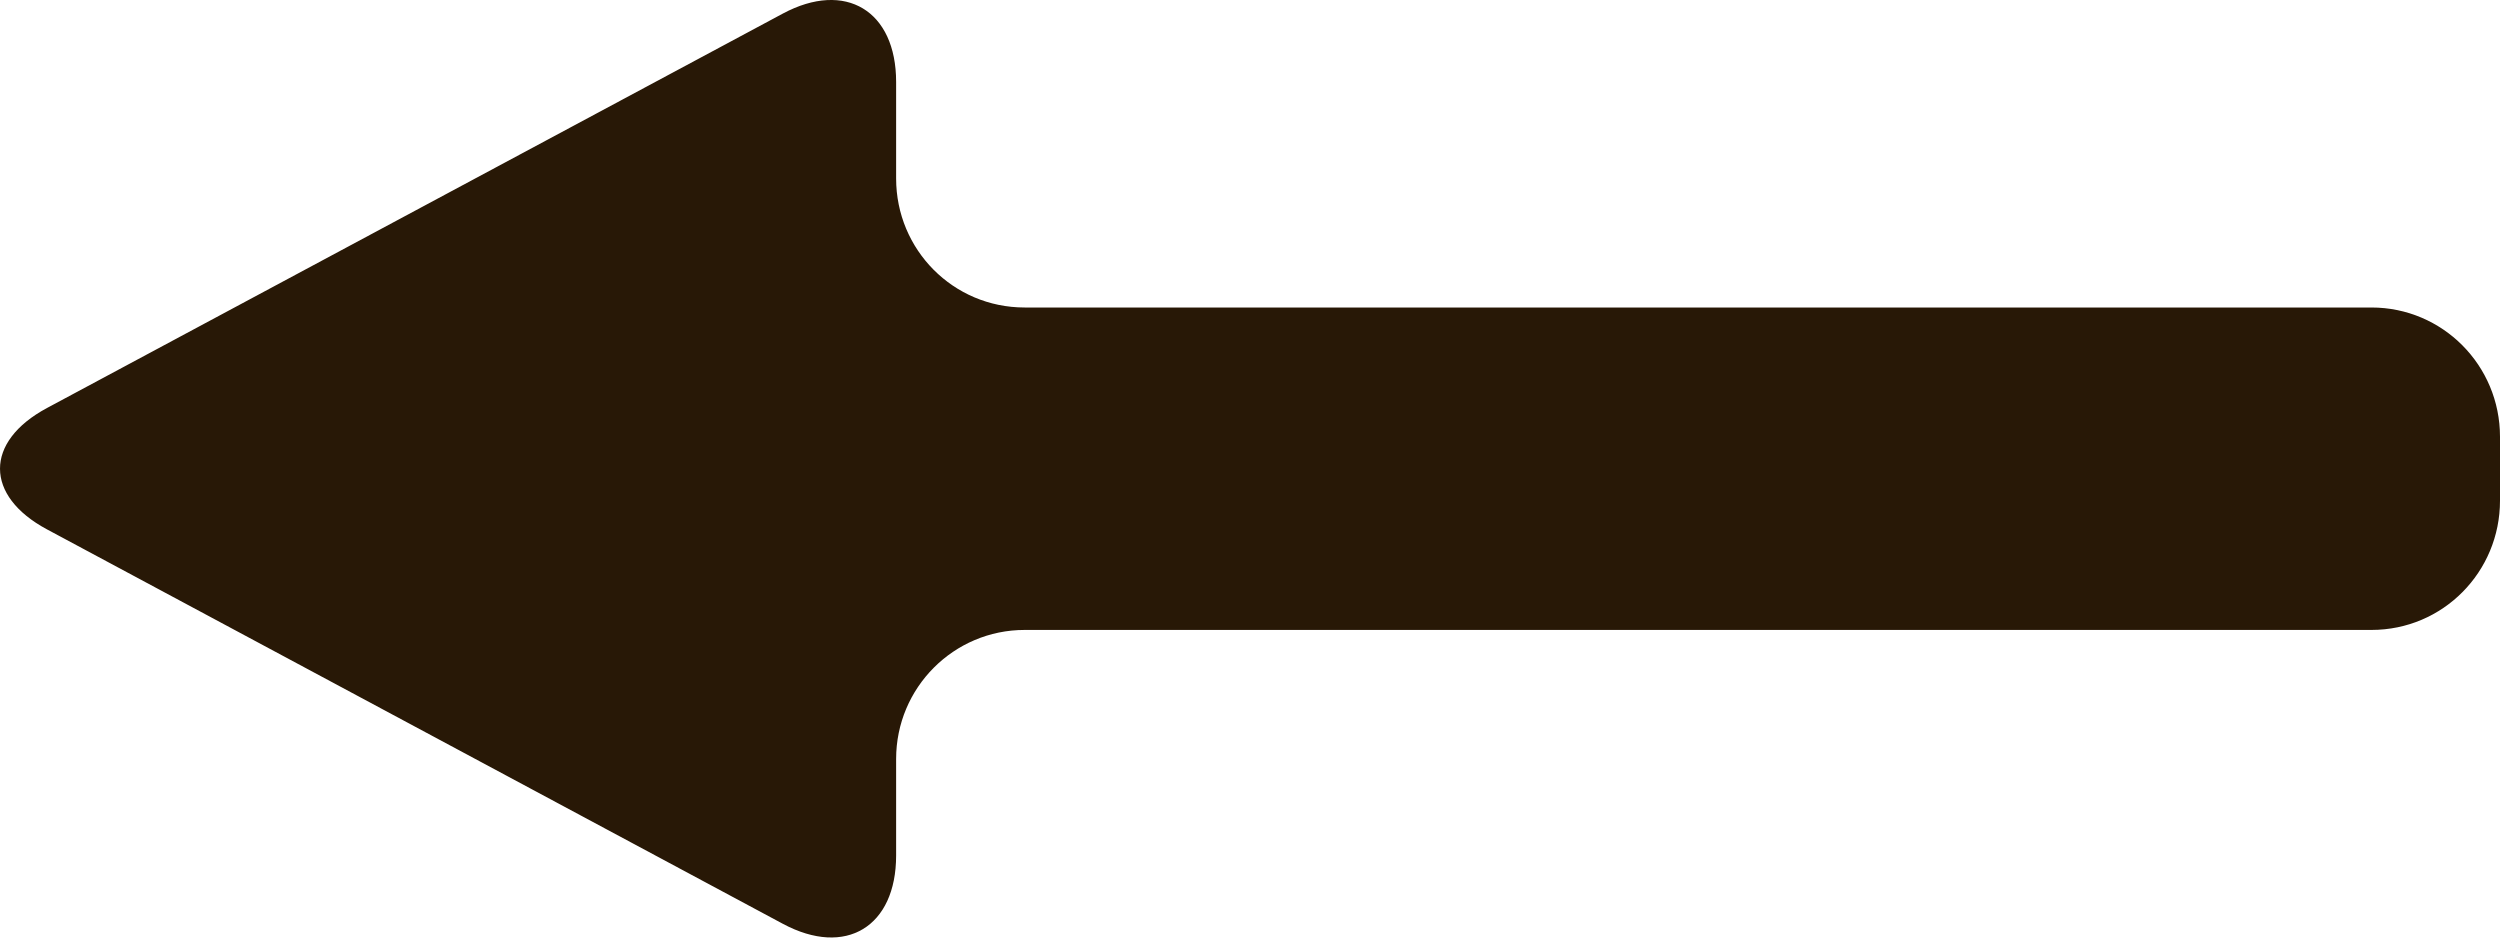 <svg width="40" height="15" viewBox="0 0 40 15" fill="none" xmlns="http://www.w3.org/2000/svg">
<path fill-rule="evenodd" clip-rule="evenodd" d="M14.338 2.856C14.338 3.996 15.251 4.92 16.395 4.92H37.943C39.079 4.92 40 5.843 40 6.989V8.01C40 9.152 39.087 10.079 37.943 10.079H16.395C15.259 10.079 14.338 11.003 14.338 12.143V13.688C14.338 14.828 13.532 15.32 12.526 14.781L0.752 8.47C-0.248 7.934 -0.253 7.067 0.752 6.528L12.526 0.217C13.527 -0.319 14.338 0.171 14.338 1.311V2.856Z" fill="#281806"/>
</svg>
